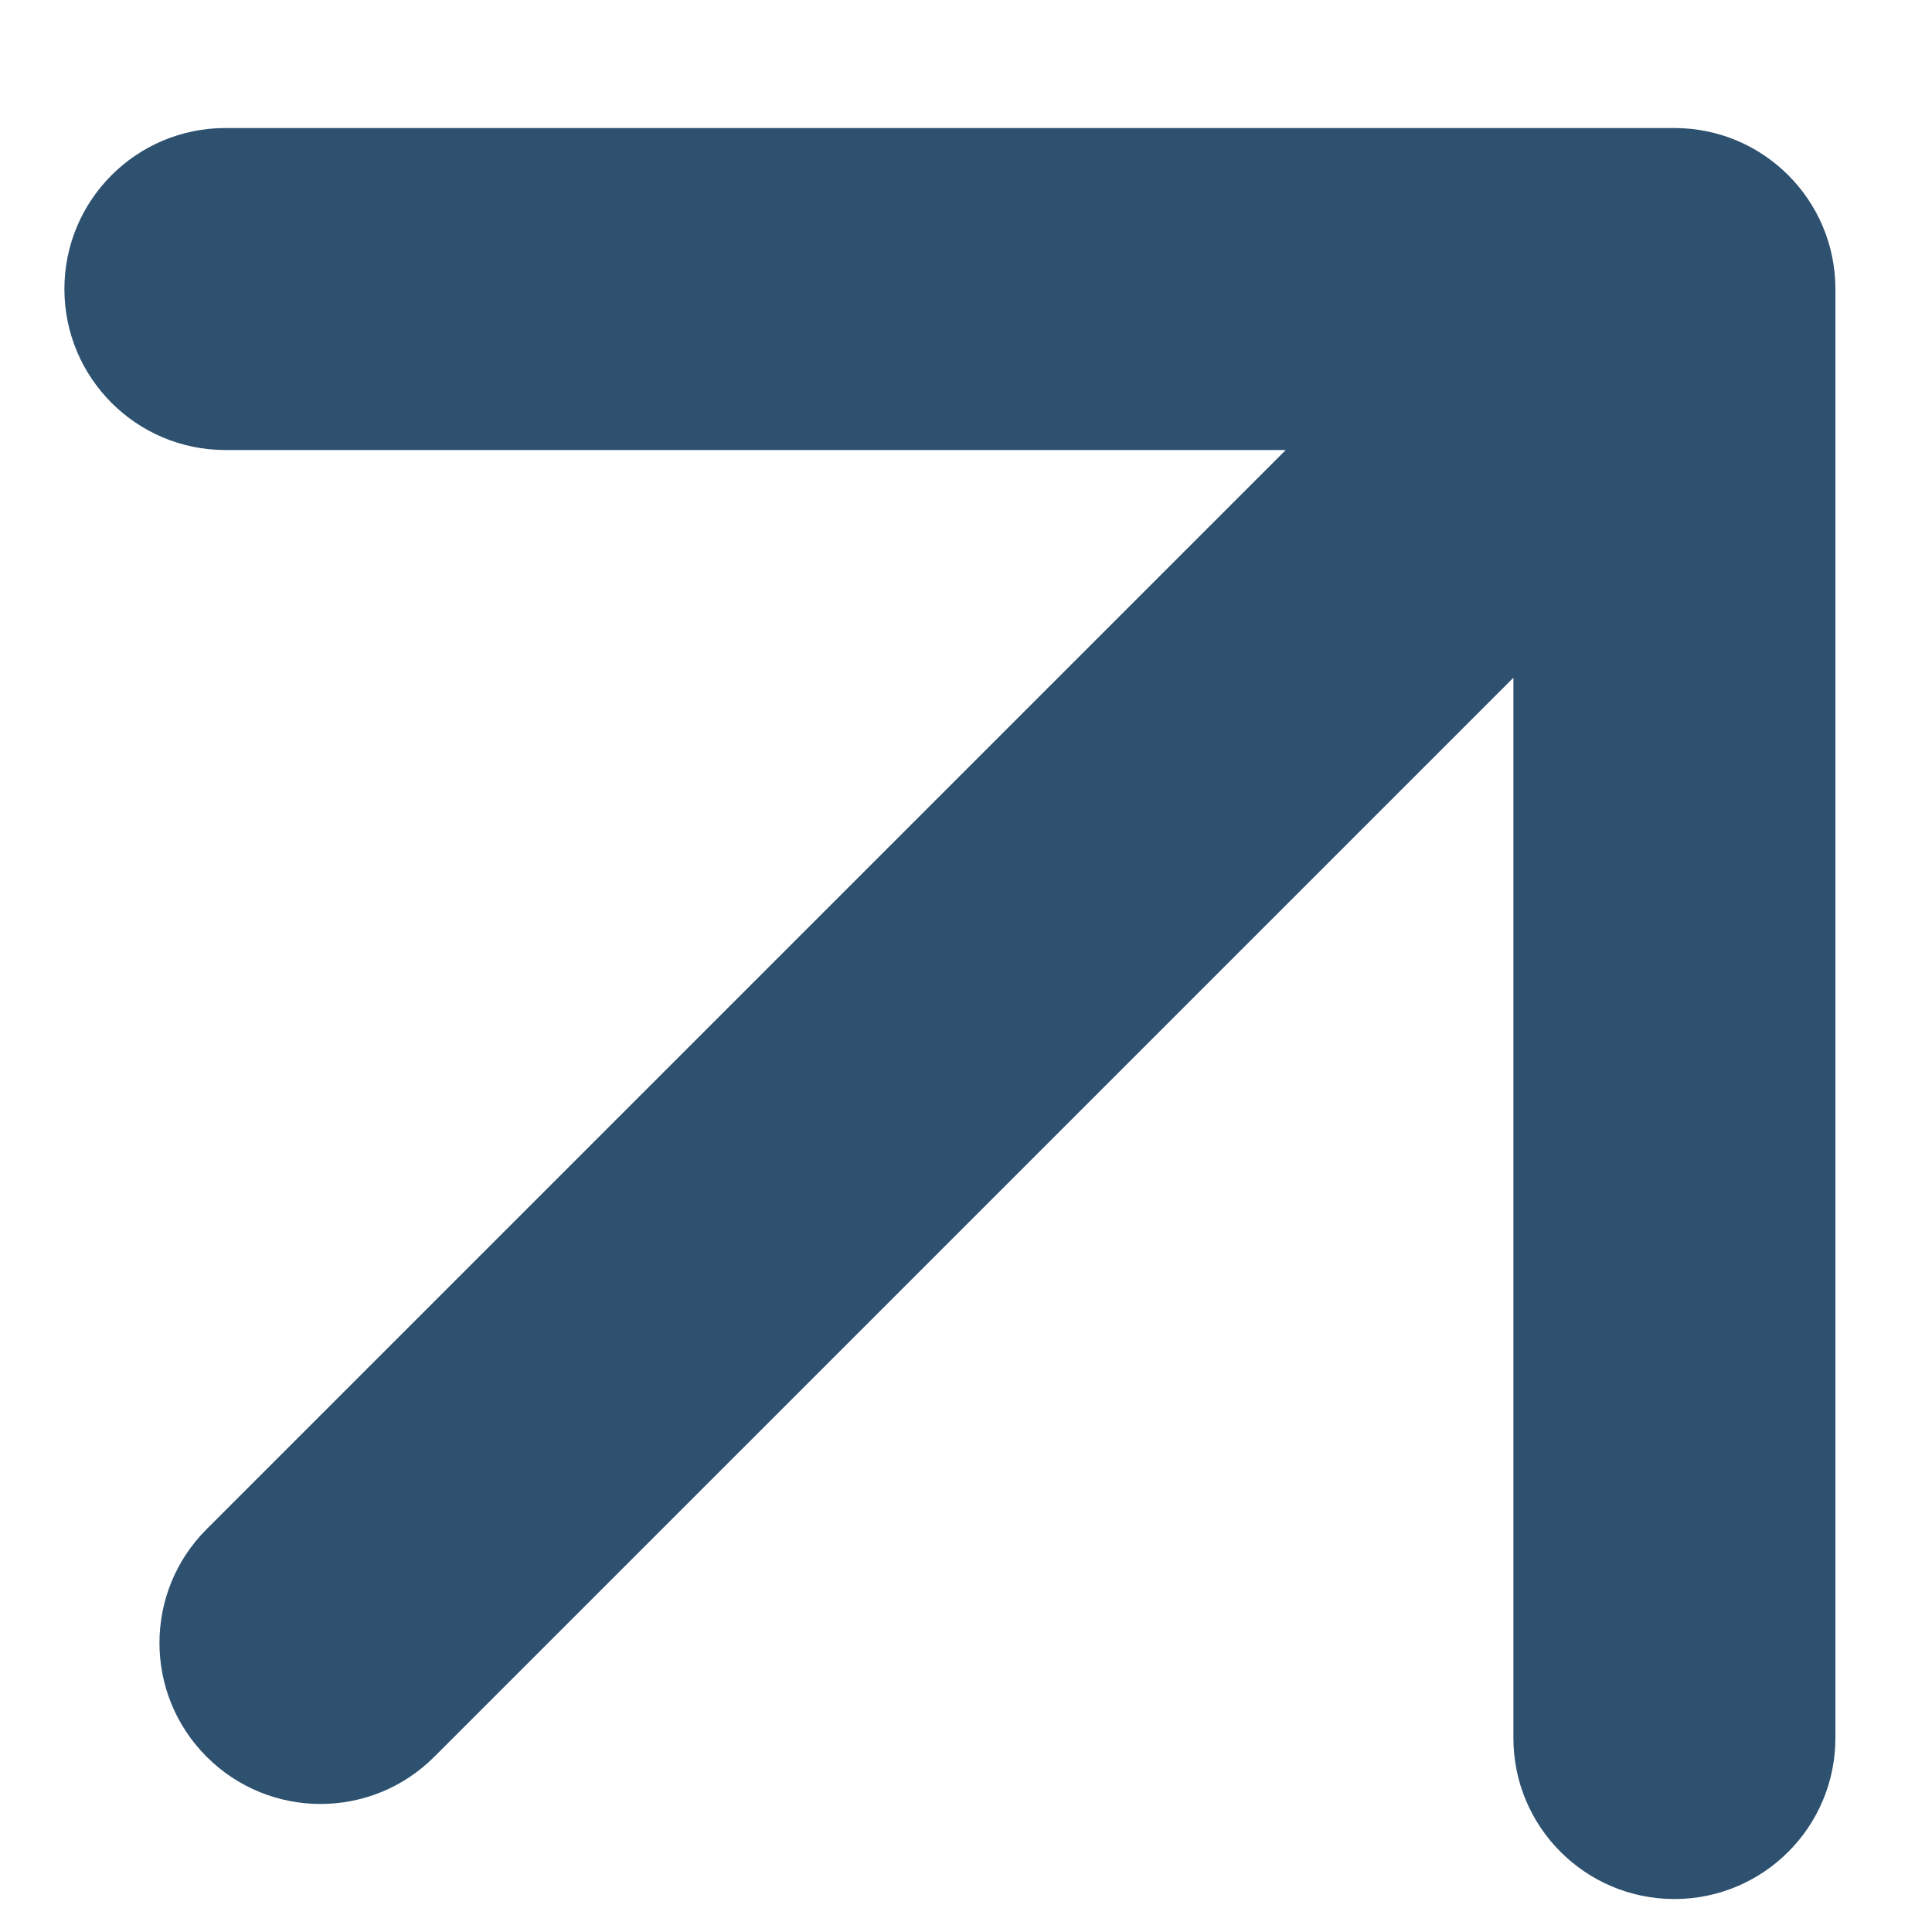 <svg width="30" height="30" viewBox="0 0 30 30" fill="none" xmlns="http://www.w3.org/2000/svg">
<path d="M3.209 23.744C2.232 24.72 2.232 26.303 3.209 27.279C4.185 28.256 5.768 28.256 6.744 27.279L3.209 23.744ZM28.5 4.488C28.5 3.107 27.381 1.988 26 1.988H3.5C2.12 1.988 1 3.107 1 4.488C1 5.869 2.12 6.988 3.5 6.988H23.5V26.988C23.5 28.369 24.62 29.488 26 29.488C27.381 29.488 28.5 28.369 28.5 26.988V4.488ZM6.744 27.279L27.768 6.256L24.233 2.72L3.209 23.744L6.744 27.279Z" fill="#2E5170"/>
</svg>
